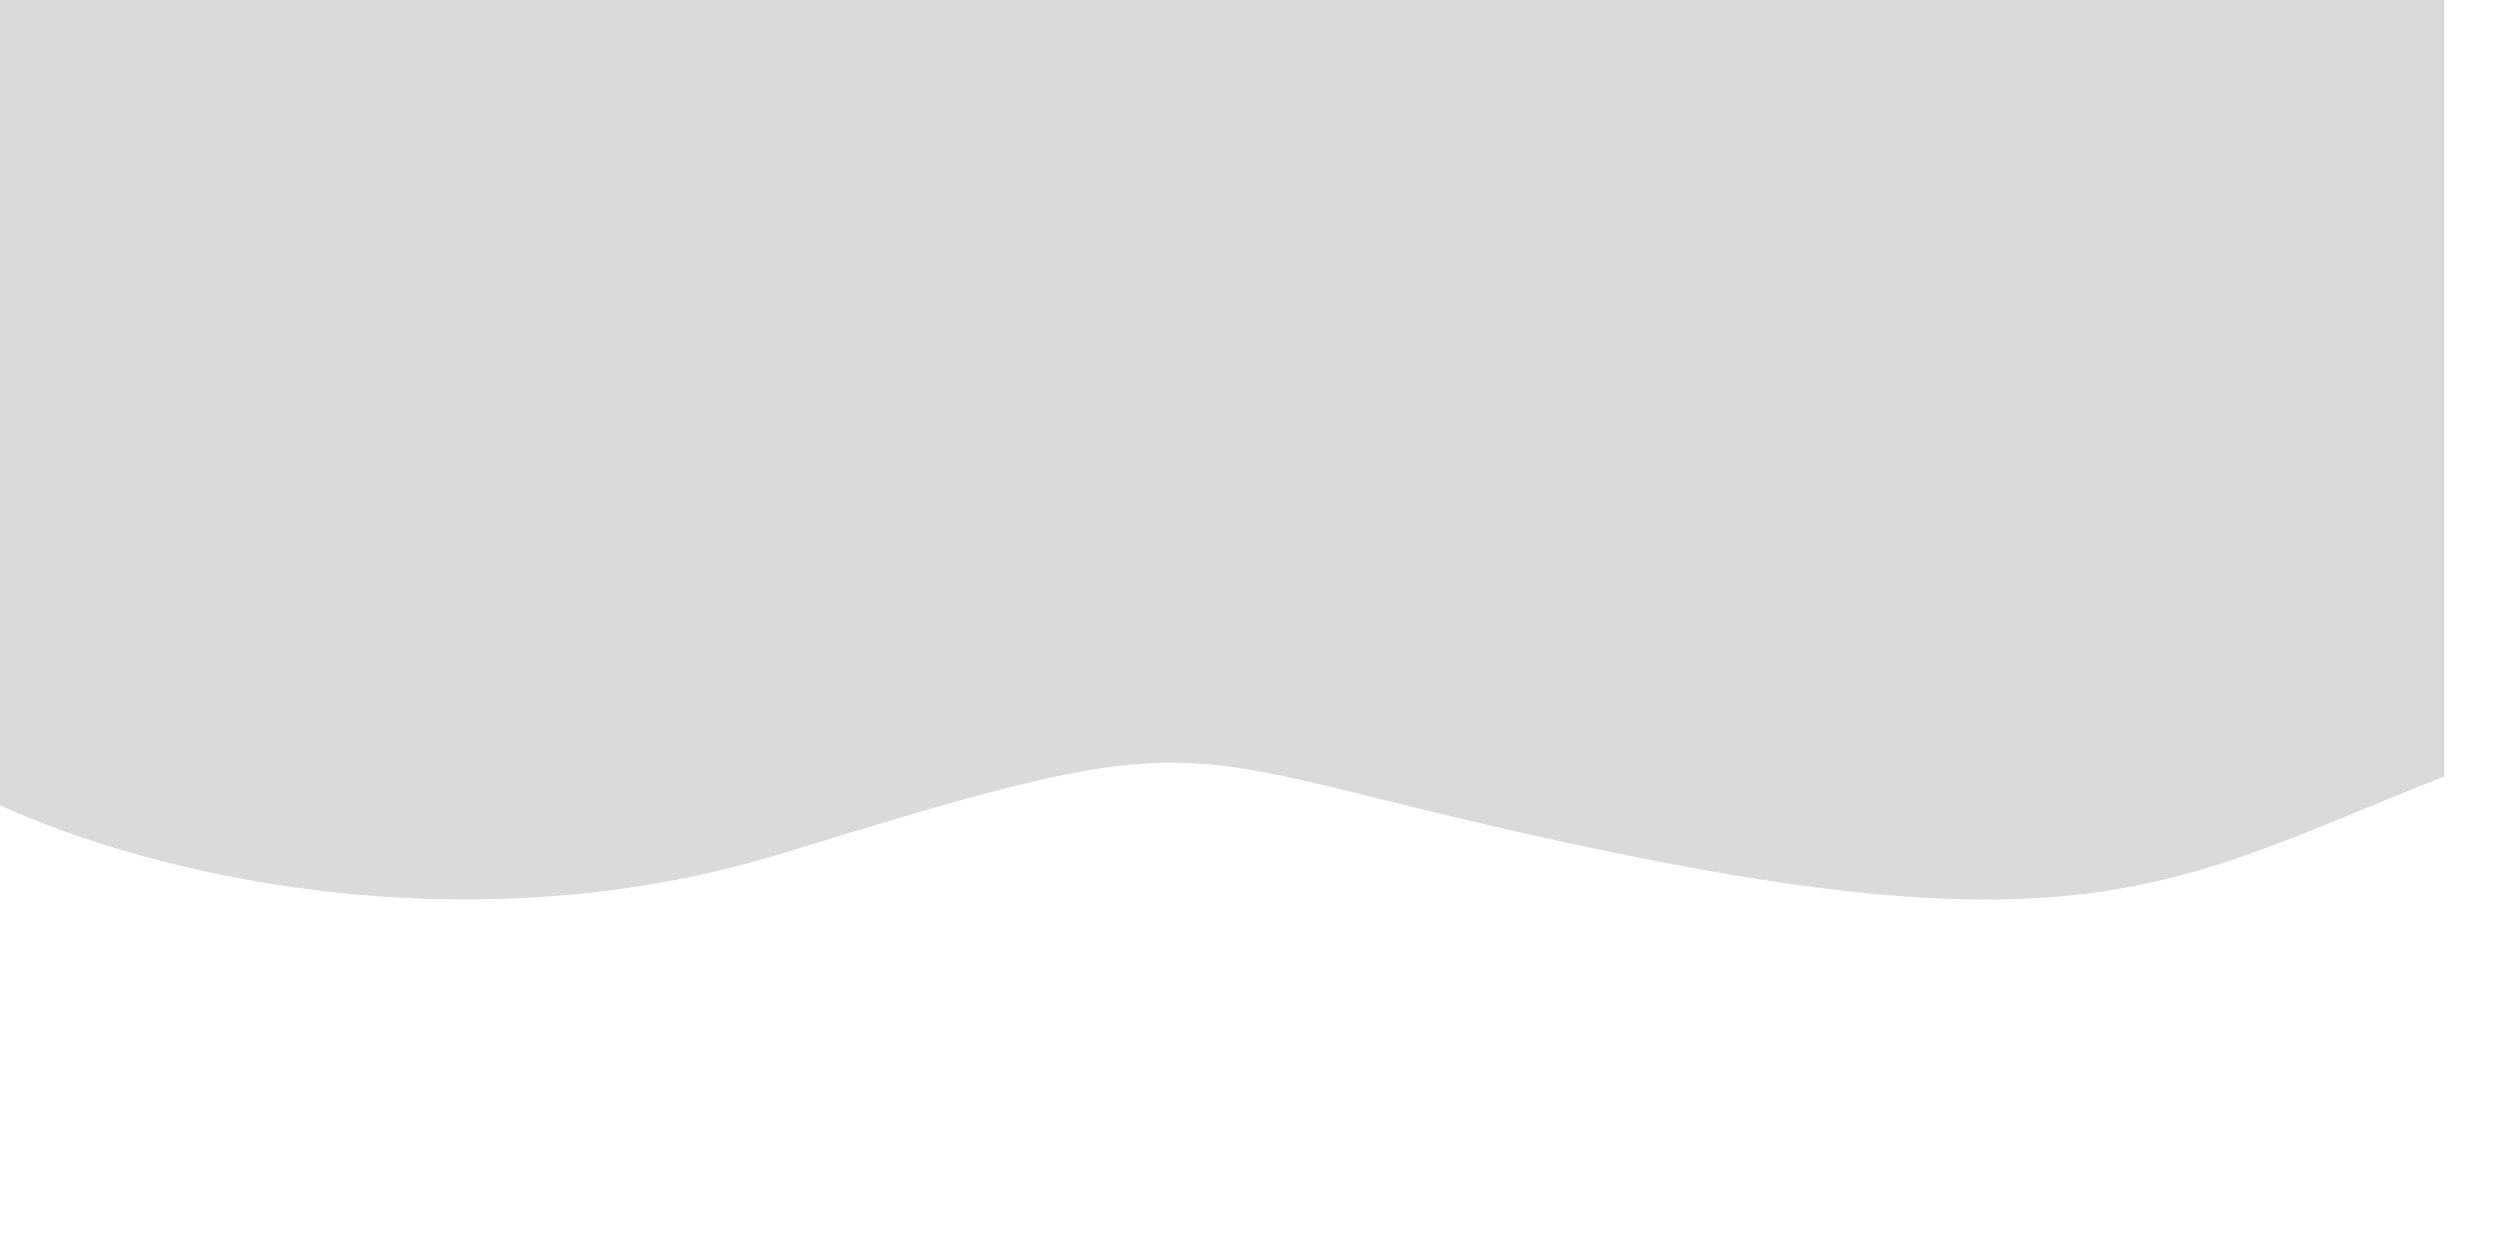 <?xml version="1.0" encoding="utf-8"?>
<svg width="1920" height="966" fill="none" xmlns="http://www.w3.org/2000/svg">
  <defs/>
  <path d="M 601.232 655.25 C 346.232 733.86 79.933 667.419 -42.768 596.741 L -42.768 -123.18 L 1877.232 -123.67 L 1877.232 596.251 C 1680.012 674.044 1609.412 731.012 1240.732 655.087 C 881.295 581.067 956.488 545.735 601.232 655.251 L 601.232 655.25 Z" style="fill: rgb(218, 218, 218);"/>
</svg>